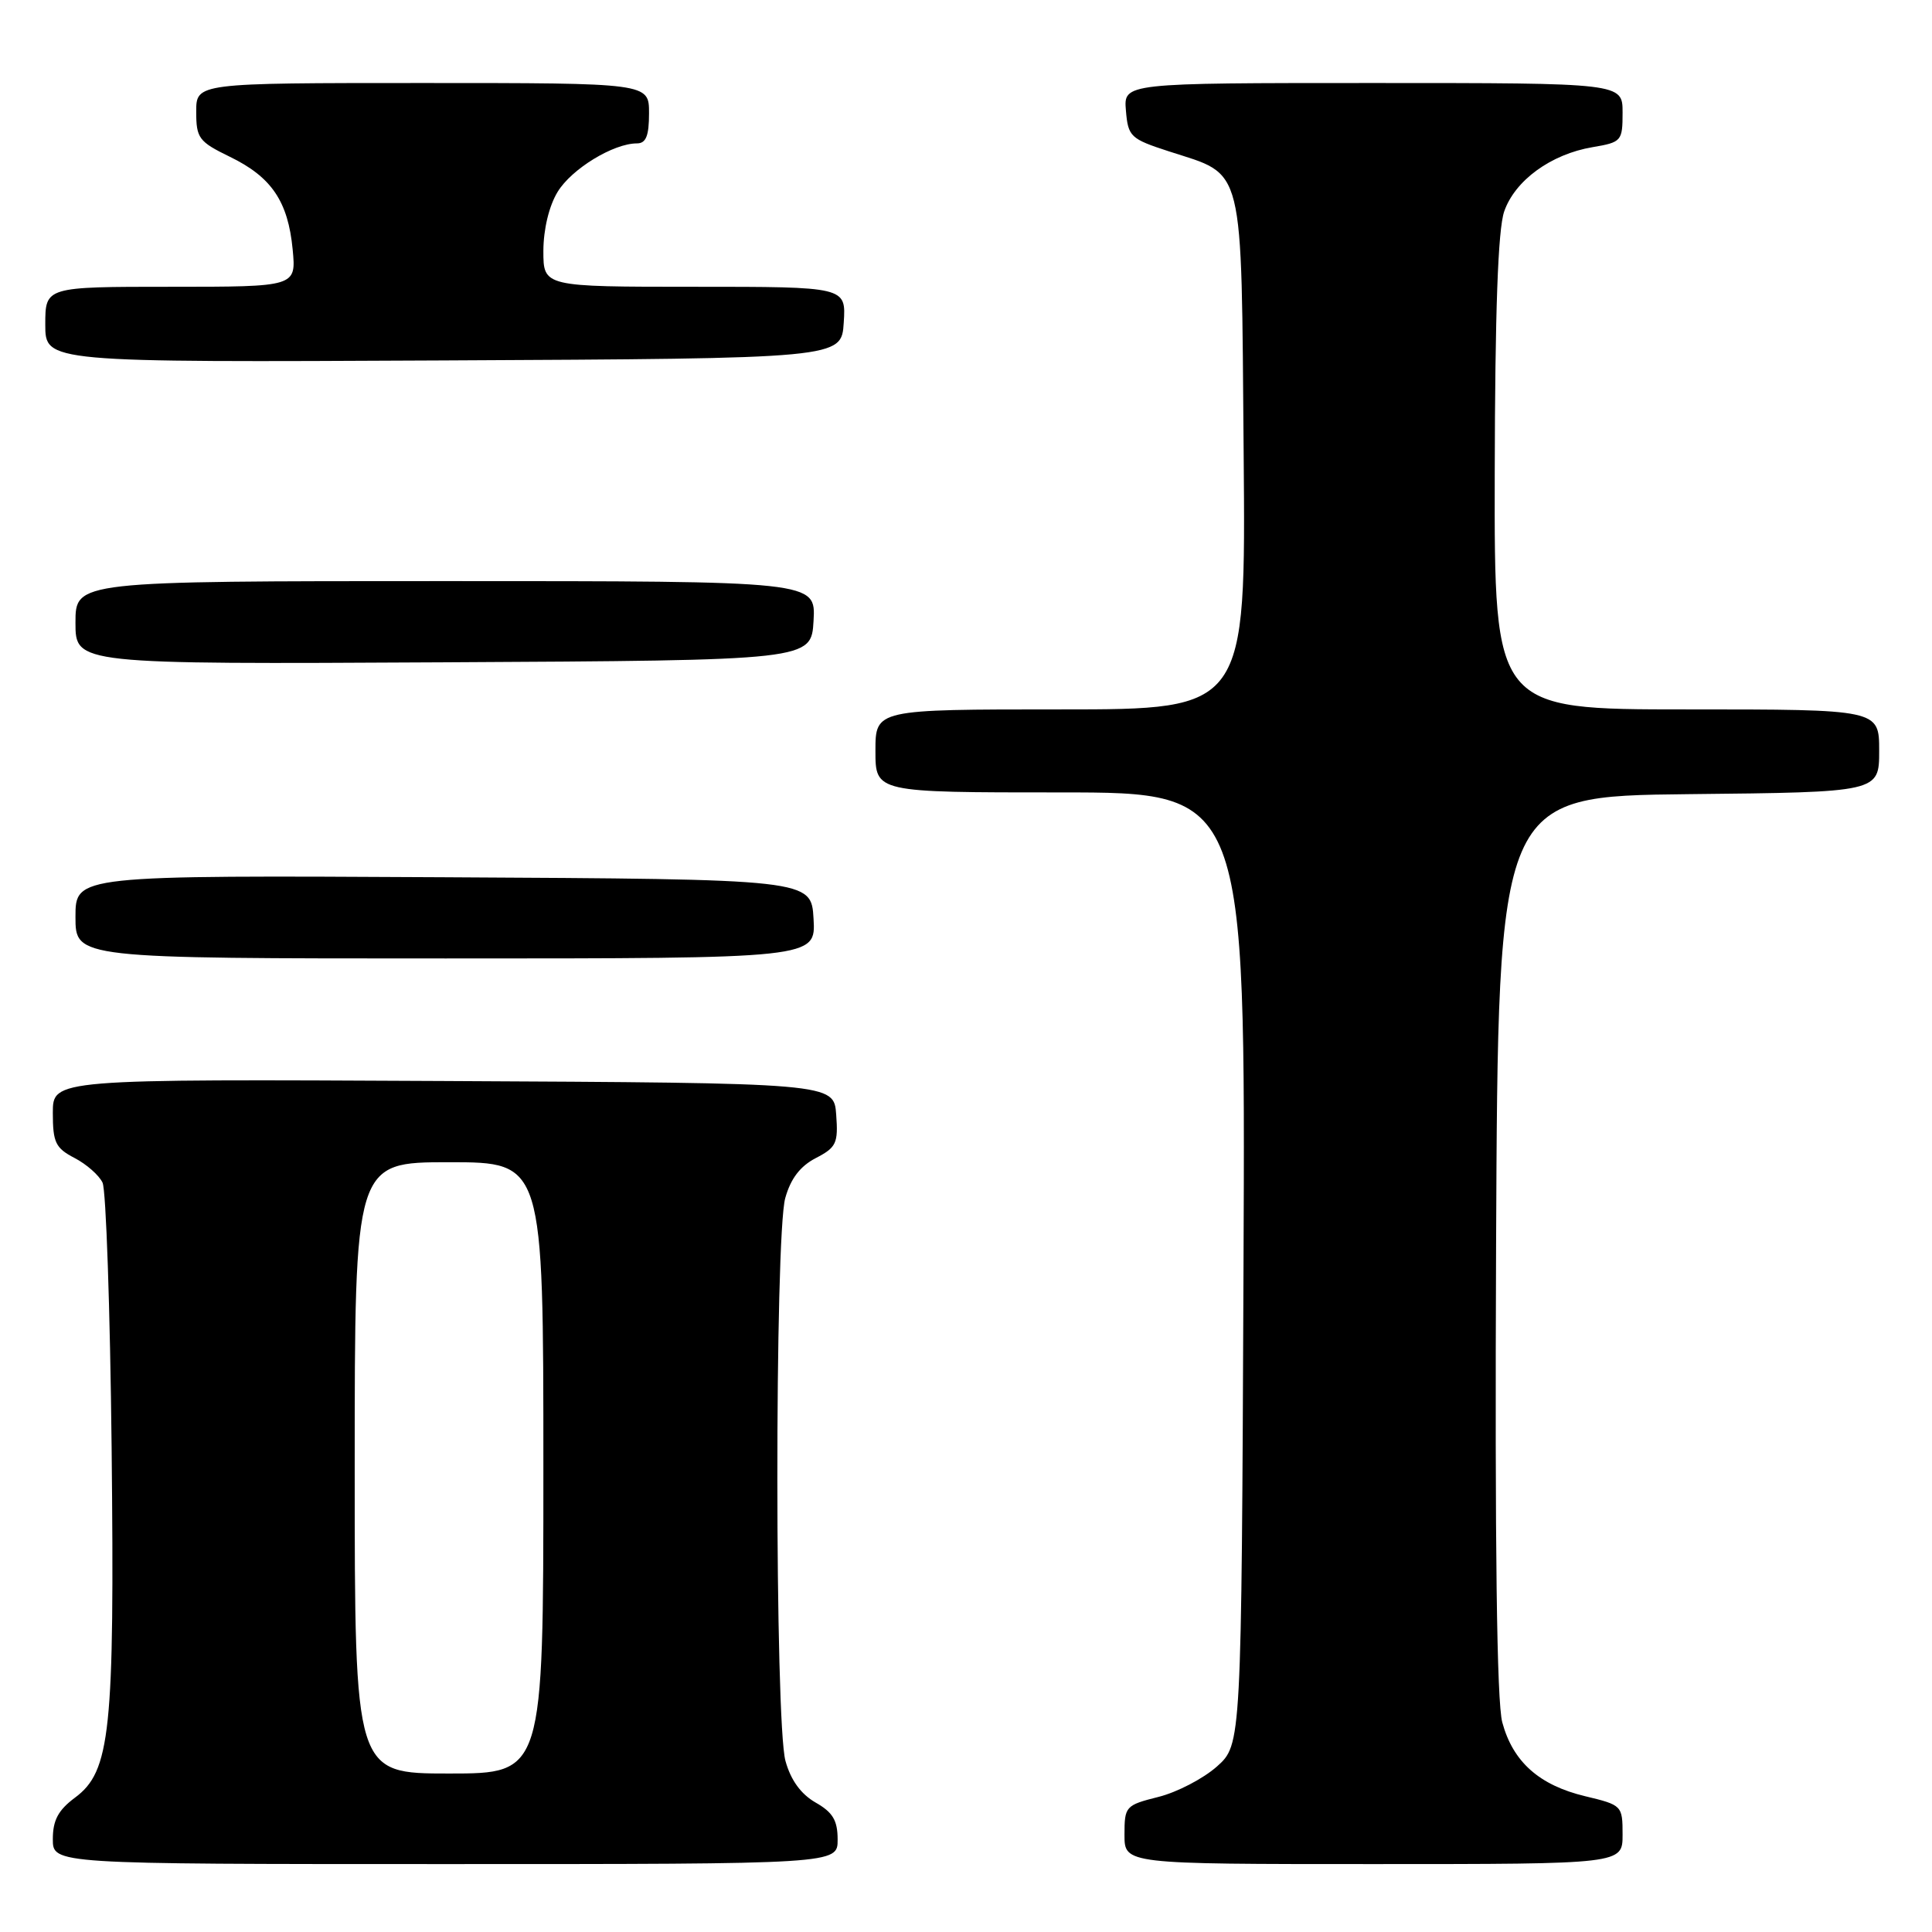 <?xml version="1.0" encoding="UTF-8" standalone="no"?>
<!DOCTYPE svg PUBLIC "-//W3C//DTD SVG 1.1//EN" "http://www.w3.org/Graphics/SVG/1.1/DTD/svg11.dtd" >
<svg xmlns="http://www.w3.org/2000/svg" xmlns:xlink="http://www.w3.org/1999/xlink" version="1.1" viewBox="0 0 256 256">
 <g >
 <path fill="currentColor"
d=" M 110.99 243.75 C 110.99 241.21 110.35 240.14 108.06 238.84 C 106.13 237.73 104.78 235.88 104.08 233.34 C 102.66 228.24 102.64 163.84 104.05 158.75 C 104.77 156.17 106.03 154.52 108.10 153.45 C 110.82 152.04 111.08 151.48 110.80 147.70 C 110.50 143.50 110.50 143.50 58.75 143.24 C 7.00 142.98 7.00 142.98 7.00 147.47 C 7.00 151.39 7.36 152.13 9.88 153.44 C 11.46 154.26 13.13 155.73 13.59 156.71 C 14.05 157.70 14.59 173.46 14.79 191.75 C 15.19 229.49 14.64 234.72 9.92 238.21 C 7.72 239.85 7.00 241.19 7.00 243.69 C 7.00 247.00 7.00 247.00 59.00 247.00 C 111.00 247.00 111.00 247.00 110.99 243.75 Z  M 215.00 243.10 C 215.00 239.25 214.93 239.18 210.05 238.01 C 203.95 236.55 200.47 233.45 199.06 228.22 C 198.33 225.53 198.07 204.90 198.24 164.86 C 198.50 105.50 198.50 105.50 223.75 105.23 C 249.00 104.97 249.00 104.97 249.00 99.48 C 249.00 94.00 249.00 94.00 223.50 94.00 C 198.00 94.00 198.00 94.00 198.06 62.75 C 198.10 41.28 198.49 30.42 199.31 28.03 C 200.73 23.91 205.51 20.43 211.02 19.50 C 214.87 18.85 215.00 18.69 215.00 14.91 C 215.00 11.00 215.00 11.00 181.94 11.00 C 148.88 11.00 148.88 11.00 149.19 14.65 C 149.48 18.11 149.79 18.40 154.87 20.05 C 165.02 23.35 164.46 21.10 164.79 60.03 C 165.08 94.00 165.08 94.00 140.54 94.00 C 116.00 94.00 116.00 94.00 116.00 99.50 C 116.00 105.00 116.00 105.00 140.52 105.00 C 165.04 105.00 165.04 105.00 164.77 168.08 C 164.50 231.16 164.50 231.16 161.25 234.07 C 159.46 235.66 155.98 237.48 153.50 238.10 C 149.13 239.20 149.00 239.35 149.00 243.12 C 149.00 247.00 149.00 247.00 182.00 247.00 C 215.00 247.00 215.00 247.00 215.00 243.10 Z  M 107.80 121.75 C 107.50 116.50 107.50 116.50 58.75 116.24 C 10.00 115.98 10.00 115.98 10.00 121.49 C 10.00 127.00 10.00 127.00 59.05 127.00 C 108.10 127.00 108.10 127.00 107.80 121.75 Z  M 107.80 82.25 C 108.10 77.00 108.10 77.00 59.05 77.00 C 10.00 77.00 10.00 77.00 10.00 82.51 C 10.00 88.02 10.00 88.02 58.75 87.76 C 107.50 87.50 107.50 87.50 107.80 82.25 Z  M 111.80 42.75 C 112.11 38.00 112.11 38.00 92.05 38.00 C 72.00 38.00 72.00 38.00 72.00 33.25 C 72.01 30.37 72.75 27.29 73.89 25.42 C 75.74 22.38 81.28 19.00 84.40 19.00 C 85.60 19.00 86.00 18.00 86.00 15.00 C 86.00 11.00 86.00 11.00 56.00 11.00 C 26.00 11.00 26.00 11.00 26.00 14.80 C 26.00 18.31 26.34 18.77 30.45 20.77 C 35.98 23.45 38.17 26.68 38.78 33.06 C 39.25 38.00 39.25 38.00 22.63 38.00 C 6.00 38.00 6.00 38.00 6.00 43.01 C 6.00 48.02 6.00 48.02 58.75 47.76 C 111.50 47.50 111.50 47.50 111.80 42.75 Z  M 47.00 194.50 C 47.00 154.00 47.00 154.00 59.50 154.00 C 72.00 154.00 72.00 154.00 72.00 194.50 C 72.00 235.00 72.00 235.00 59.50 235.00 C 47.00 235.00 47.00 235.00 47.00 194.50 Z "/>
</g>
</svg>
